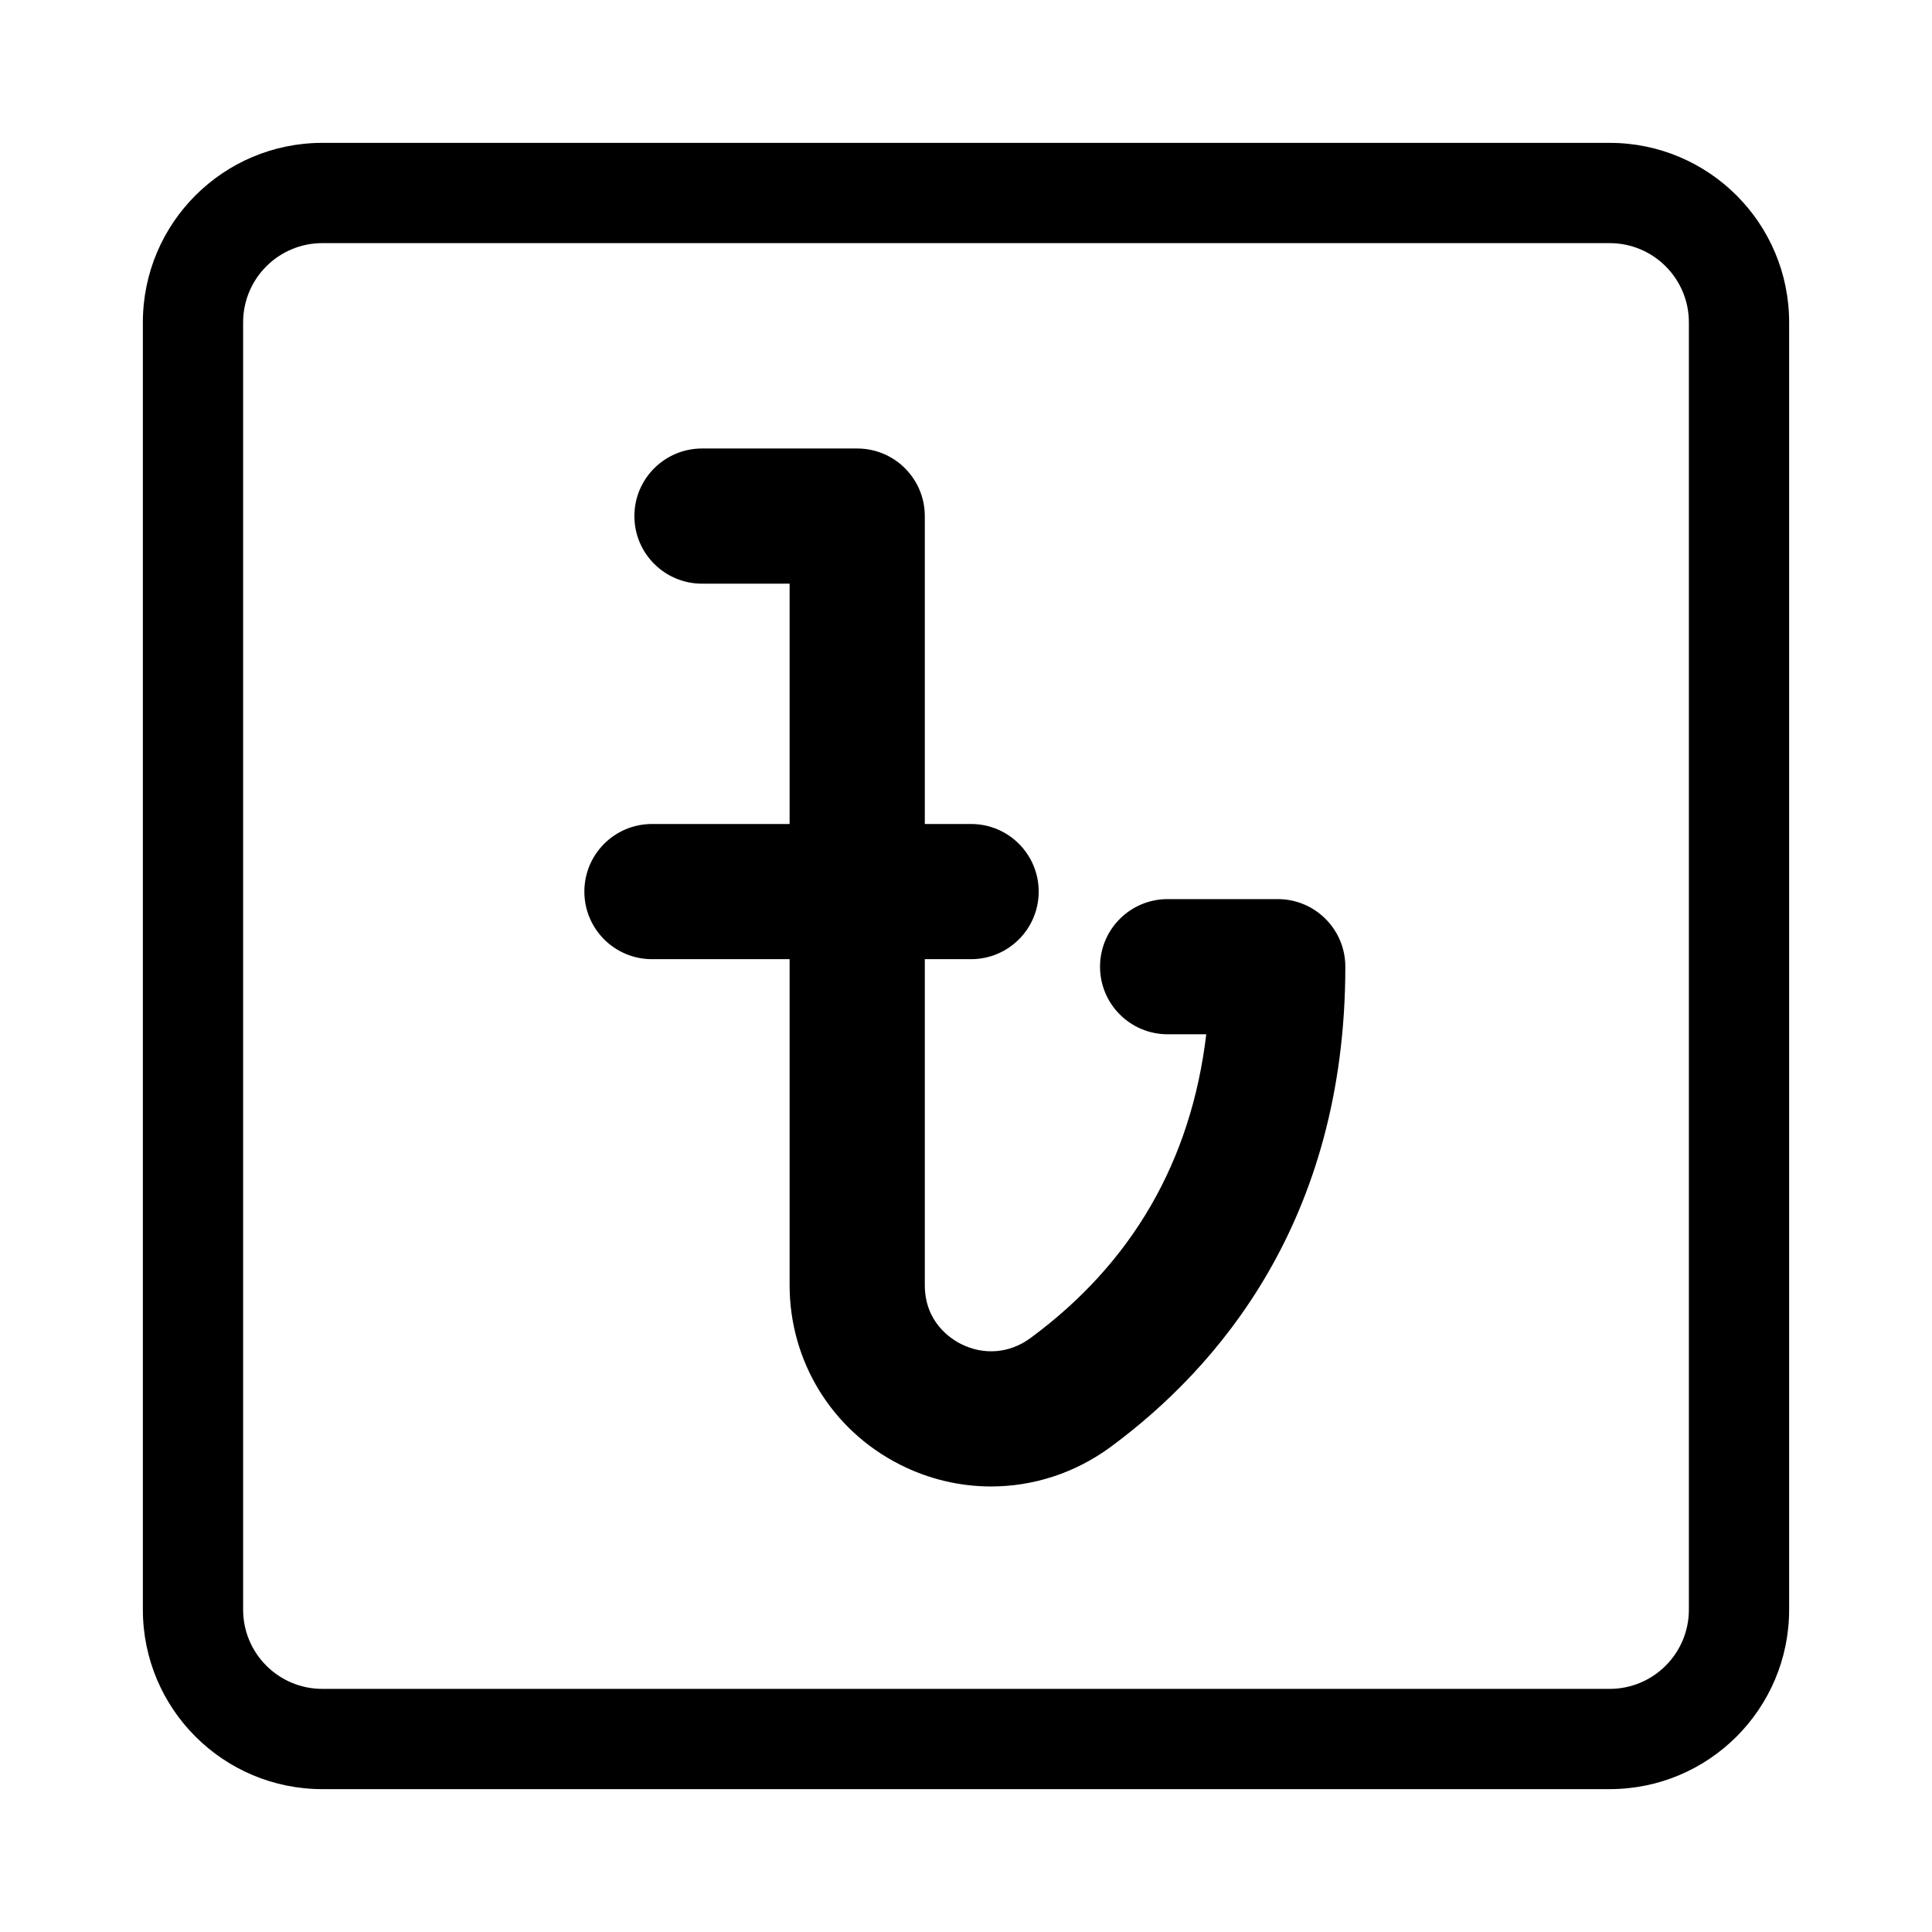 <svg width="56px" height="56px" viewBox="0 0 56 56" version="1.1" xmlns="http://www.w3.org/2000/svg" xmlns:xlink="http://www.w3.org/1999/xlink">
    <!-- Generator: sketchtool 59.1 (101010) - https://sketch.com -->
    <desc>Created with sketchtool.</desc>
    <defs>
        <filter x="-1.3%" y="-3.9%" width="102.5%" height="107.8%" filterUnits="objectBoundingBox" id="filter-1">
            <feOffset dx="0" dy="2" in="SourceAlpha" result="shadowOffsetOuter1"></feOffset>
            <feGaussianBlur stdDeviation="2" in="shadowOffsetOuter1" result="shadowBlurOuter1"></feGaussianBlur>
            <feColorMatrix values="0 0 0 0 0   0 0 0 0 0   0 0 0 0 0  0 0 0 0.1 0" type="matrix" in="shadowBlurOuter1" result="shadowMatrixOuter1"></feColorMatrix>
            <feMerge>
                <feMergeNode in="shadowMatrixOuter1"></feMergeNode>
                <feMergeNode in="SourceGraphic"></feMergeNode>
            </feMerge>
        </filter>
    </defs>
    <g id="🛬-Landing-page" stroke="none" stroke-width="1" fill="none" fill-rule="evenodd">
        <g id="Landing-page-Light-concept-with-backimage" transform="translate(-263, -610)" fill="#000000" fill-rule="nonzero">
            <g id="Group" filter="url(#filter-1)" transform="translate(240, 424)">
                <g id="Landing/Steps-Copy-3" transform="translate(0, 158)">
                    <g id="Landing/Icons/BOX1" transform="translate(27, 30)">
                        <path d="M33.036,22.061 L29.844,22.061 C28.762,22.061 27.885,22.938 27.885,24.02 C27.885,25.102 28.762,25.979 29.844,25.979 L30.964,25.979 C30.526,29.658 28.816,32.615 25.865,34.787 C25.267,35.227 24.516,35.29 23.855,34.956 C23.539,34.797 22.806,34.311 22.806,33.248 L22.806,23.802 L24.148,23.802 C25.23,23.802 26.107,22.925 26.107,21.843 C26.107,20.761 25.23,19.884 24.148,19.884 L22.806,19.884 L22.806,10.959 C22.806,9.877 21.928,9 20.846,9 L16.348,9 C15.266,9 14.388,9.877 14.388,10.959 C14.388,12.041 15.266,12.918 16.348,12.918 L18.887,12.918 L18.887,19.884 L14.897,19.884 C13.815,19.884 12.938,20.761 12.938,21.843 C12.938,22.925 13.815,23.802 14.897,23.802 L18.887,23.802 L18.887,33.248 C18.887,35.461 20.113,37.455 22.087,38.453 C22.925,38.877 23.828,39.086 24.727,39.086 C25.947,39.086 27.159,38.7 28.188,37.943 C31.293,35.657 34.995,31.386 34.995,24.02 C34.995,22.938 34.118,22.061 33.036,22.061 Z" id="Path"></path>
                        <path d="M5.344,0.141 L42.656,0.141 C45.53,0.141 47.859,2.47 47.859,5.344 L47.859,42.656 C47.859,45.53 45.53,47.859 42.656,47.859 L5.344,47.859 C2.47,47.859 0.141,45.53 0.141,42.656 L0.141,5.344 C0.141,2.47 2.47,0.141 5.344,0.141 Z M5.344,3.047 C4.075,3.047 3.047,4.075 3.047,5.344 L3.047,42.656 C3.047,43.925 4.075,44.953 5.344,44.953 L42.656,44.953 C43.925,44.953 44.953,43.925 44.953,42.656 L44.953,5.344 C44.953,4.075 43.925,3.047 42.656,3.047 L5.344,3.047 Z" id="Rectangle"></path>
                    </g>
                </g>
            </g>
        </g>
    </g>
</svg>